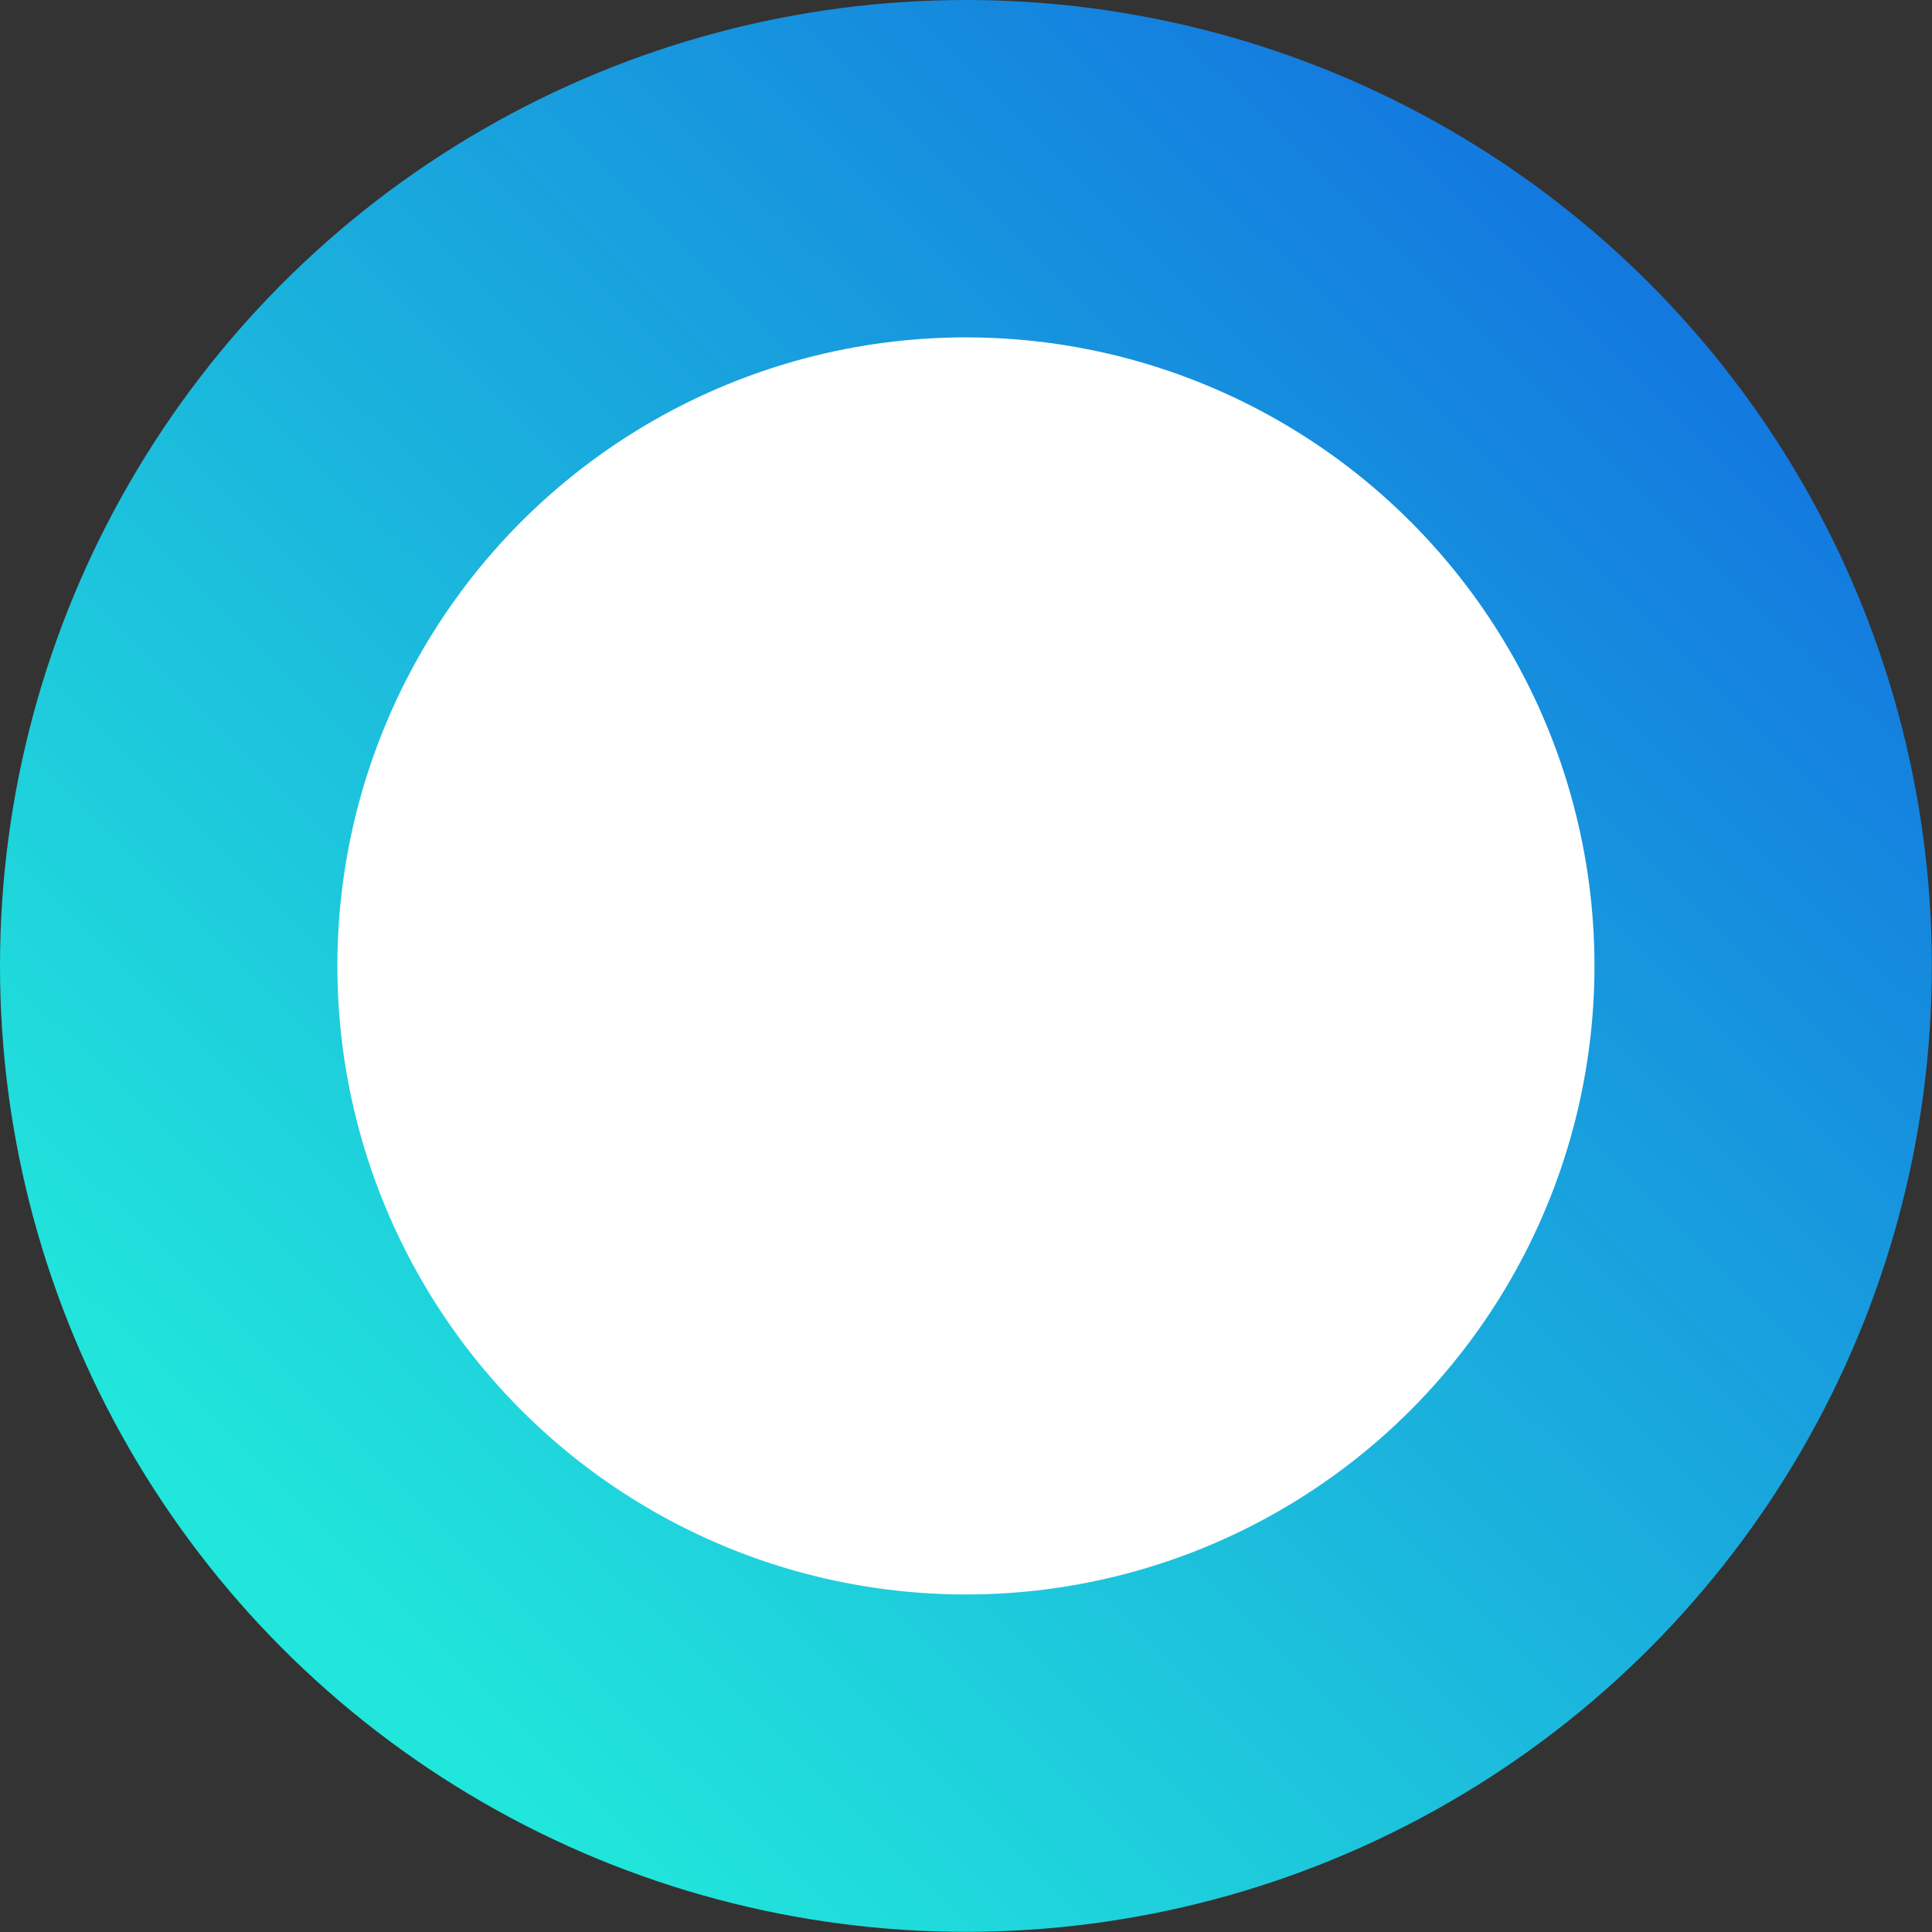 <svg xmlns="http://www.w3.org/2000/svg" xmlns:xlink="http://www.w3.org/1999/xlink" width="12.295" height="12.295" viewBox="0 0 12.295 12.295"><rect x="0" y="0" width="12.295" height="12.295" fill="#333333" stroke="none"/><defs><style>.a{fill:url(#a);}.b{fill:#fff;}</style><linearGradient id="a" x1="0.895" y1="0.198" x2="0.221" y2="0.881" gradientUnits="objectBoundingBox"><stop offset="0" stop-color="#1379df"/><stop offset="1" stop-color="#21e6db"/></linearGradient></defs><circle class="a" cx="6.147" cy="6.147" r="6.147"/><circle class="b" cx="4" cy="4" r="4" transform="translate(2.147 2.147)"/></svg>